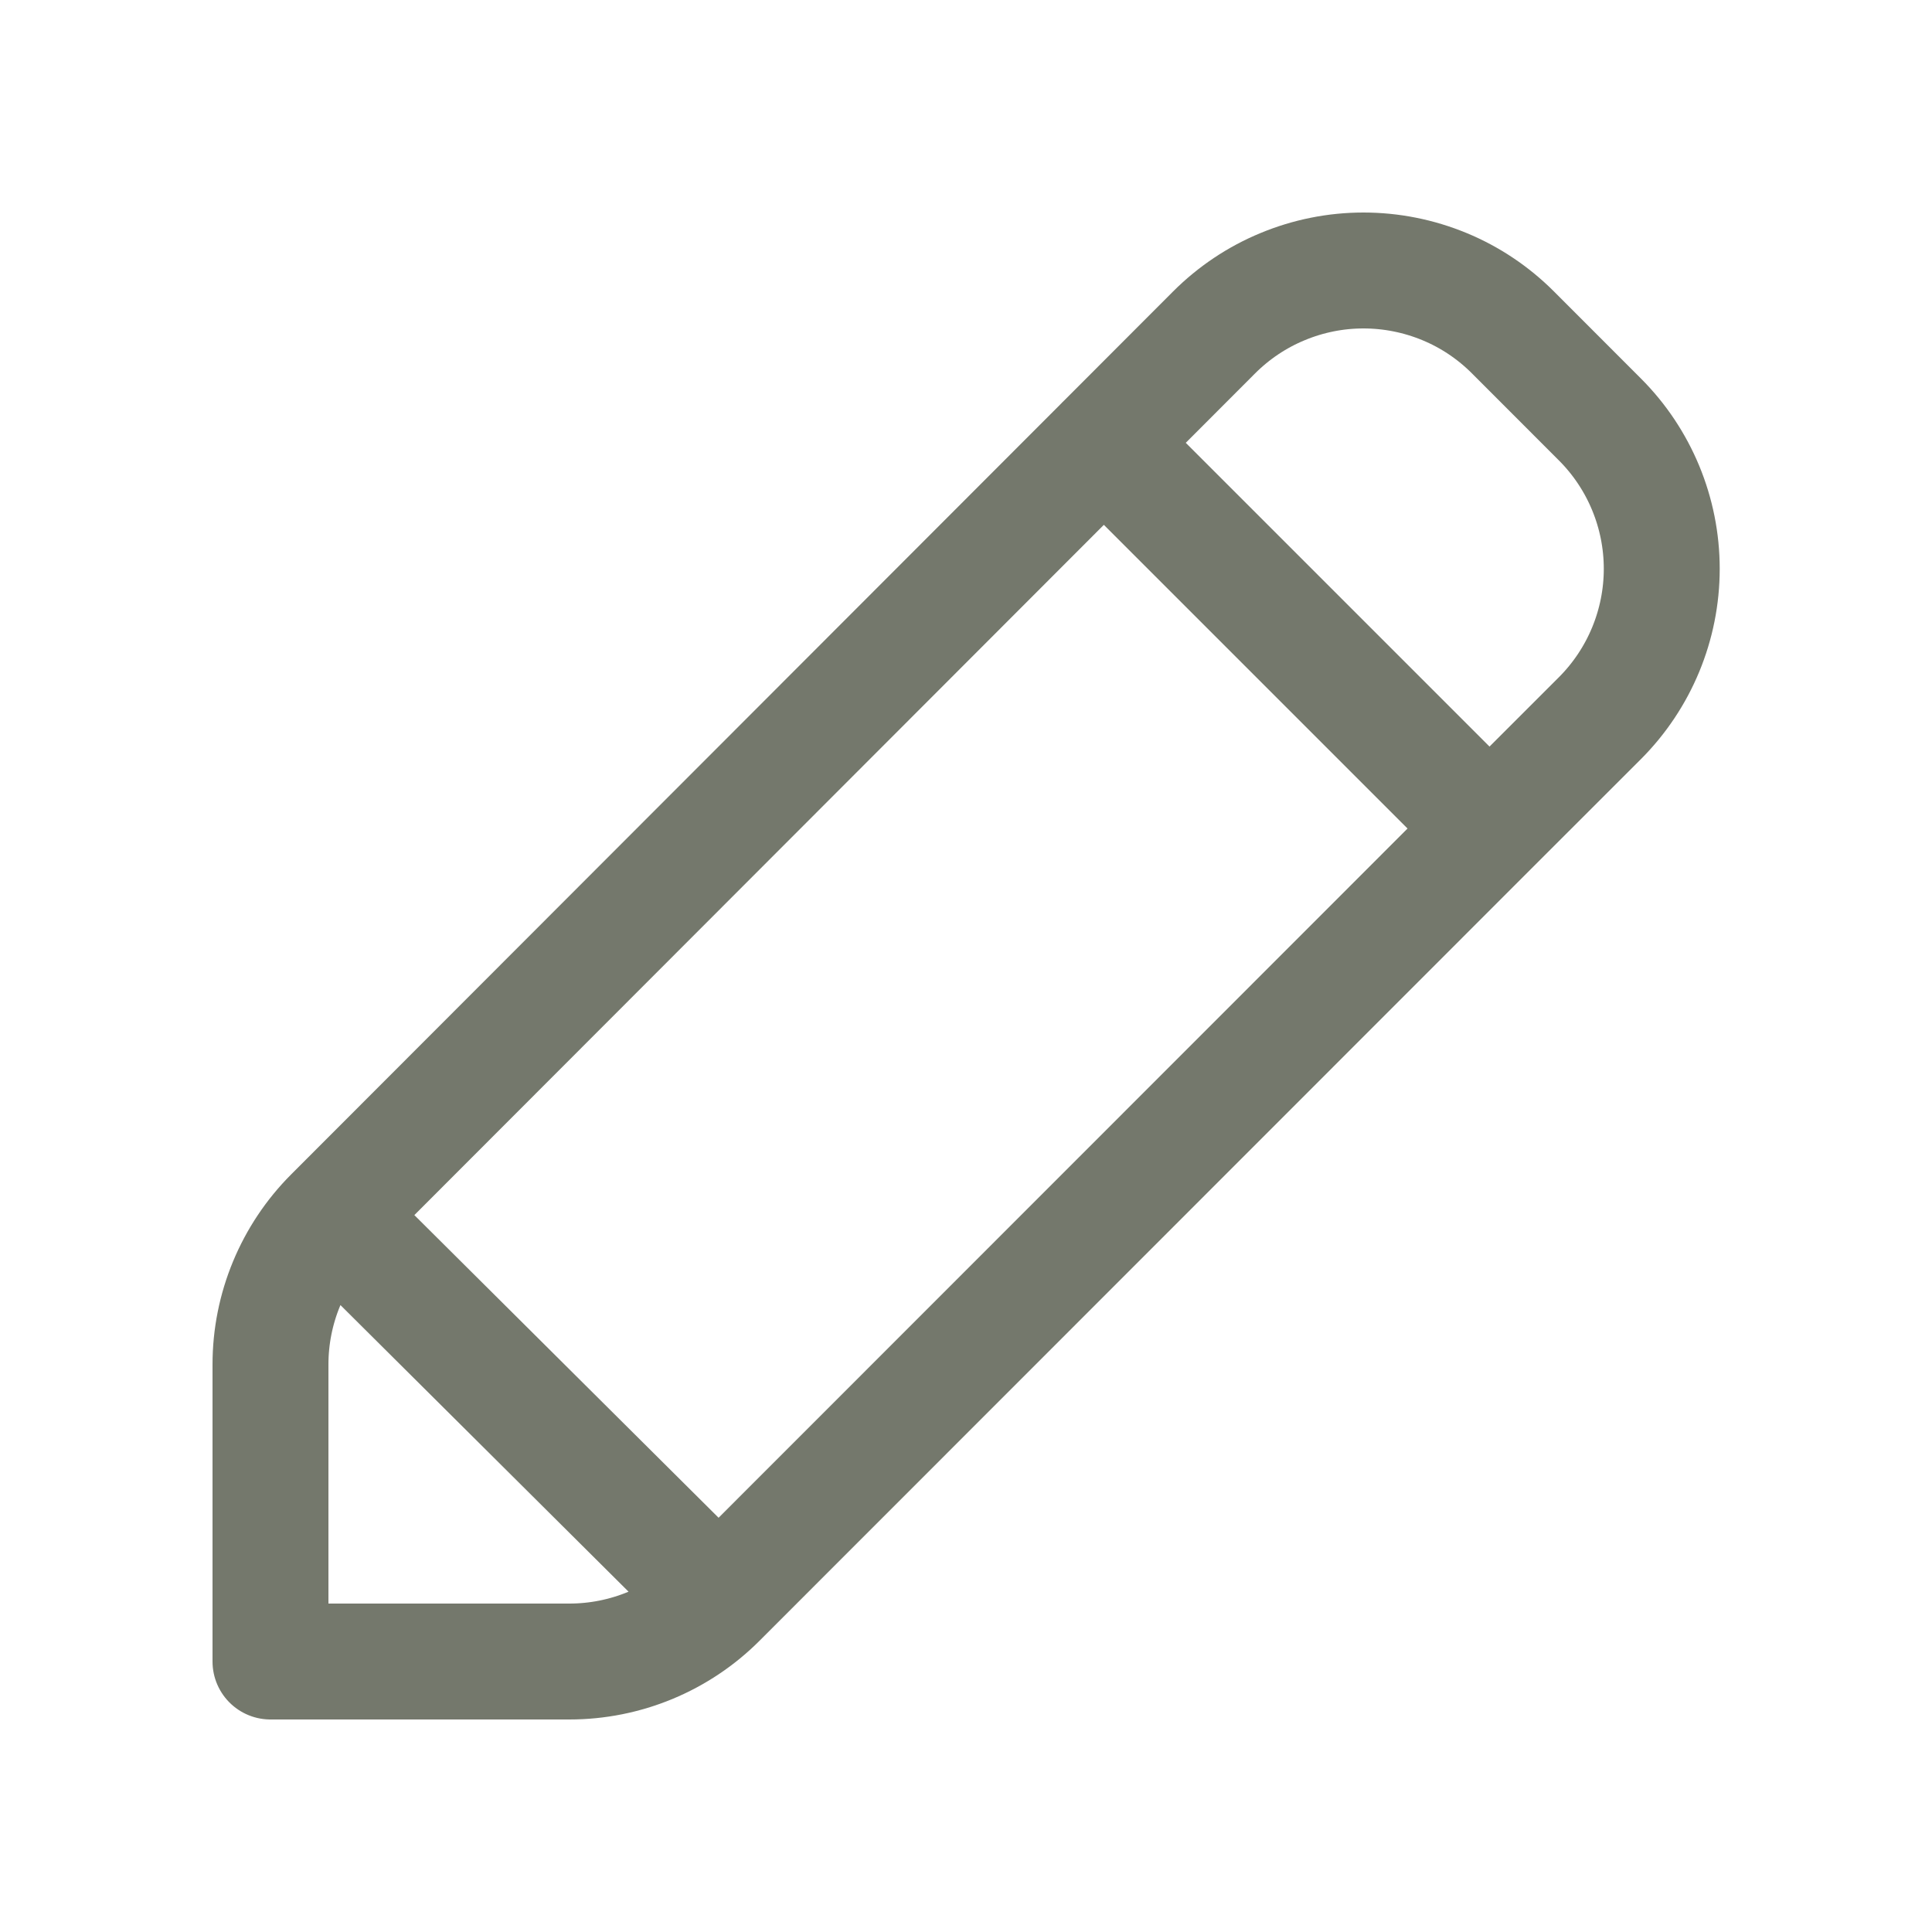 <svg width="25" height="25" viewBox="0 0 25 25" fill="none" xmlns="http://www.w3.org/2000/svg">
<path d="M9.3 20.699C9.047 20.953 8.746 21.154 8.414 21.292C8.083 21.429 7.728 21.5 7.369 21.5H3.5V17.656C3.5 16.932 3.788 16.237 4.3 15.725M9.3 20.699L4.3 15.725M9.3 20.699L19.274 10.721M4.3 15.725L14.284 5.73L15.71 4.302C15.964 4.048 16.265 3.846 16.597 3.709C16.929 3.571 17.284 3.5 17.643 3.5C18.002 3.5 18.358 3.571 18.69 3.708C19.022 3.845 19.323 4.047 19.577 4.301L20.703 5.428C21.215 5.94 21.503 6.636 21.503 7.36C21.503 8.085 21.215 8.78 20.703 9.293L19.274 10.721M19.274 10.721L14.283 5.73" stroke="#74786C" stroke-width="1.5" stroke-linecap="round" stroke-linejoin="round"/>
</svg>
